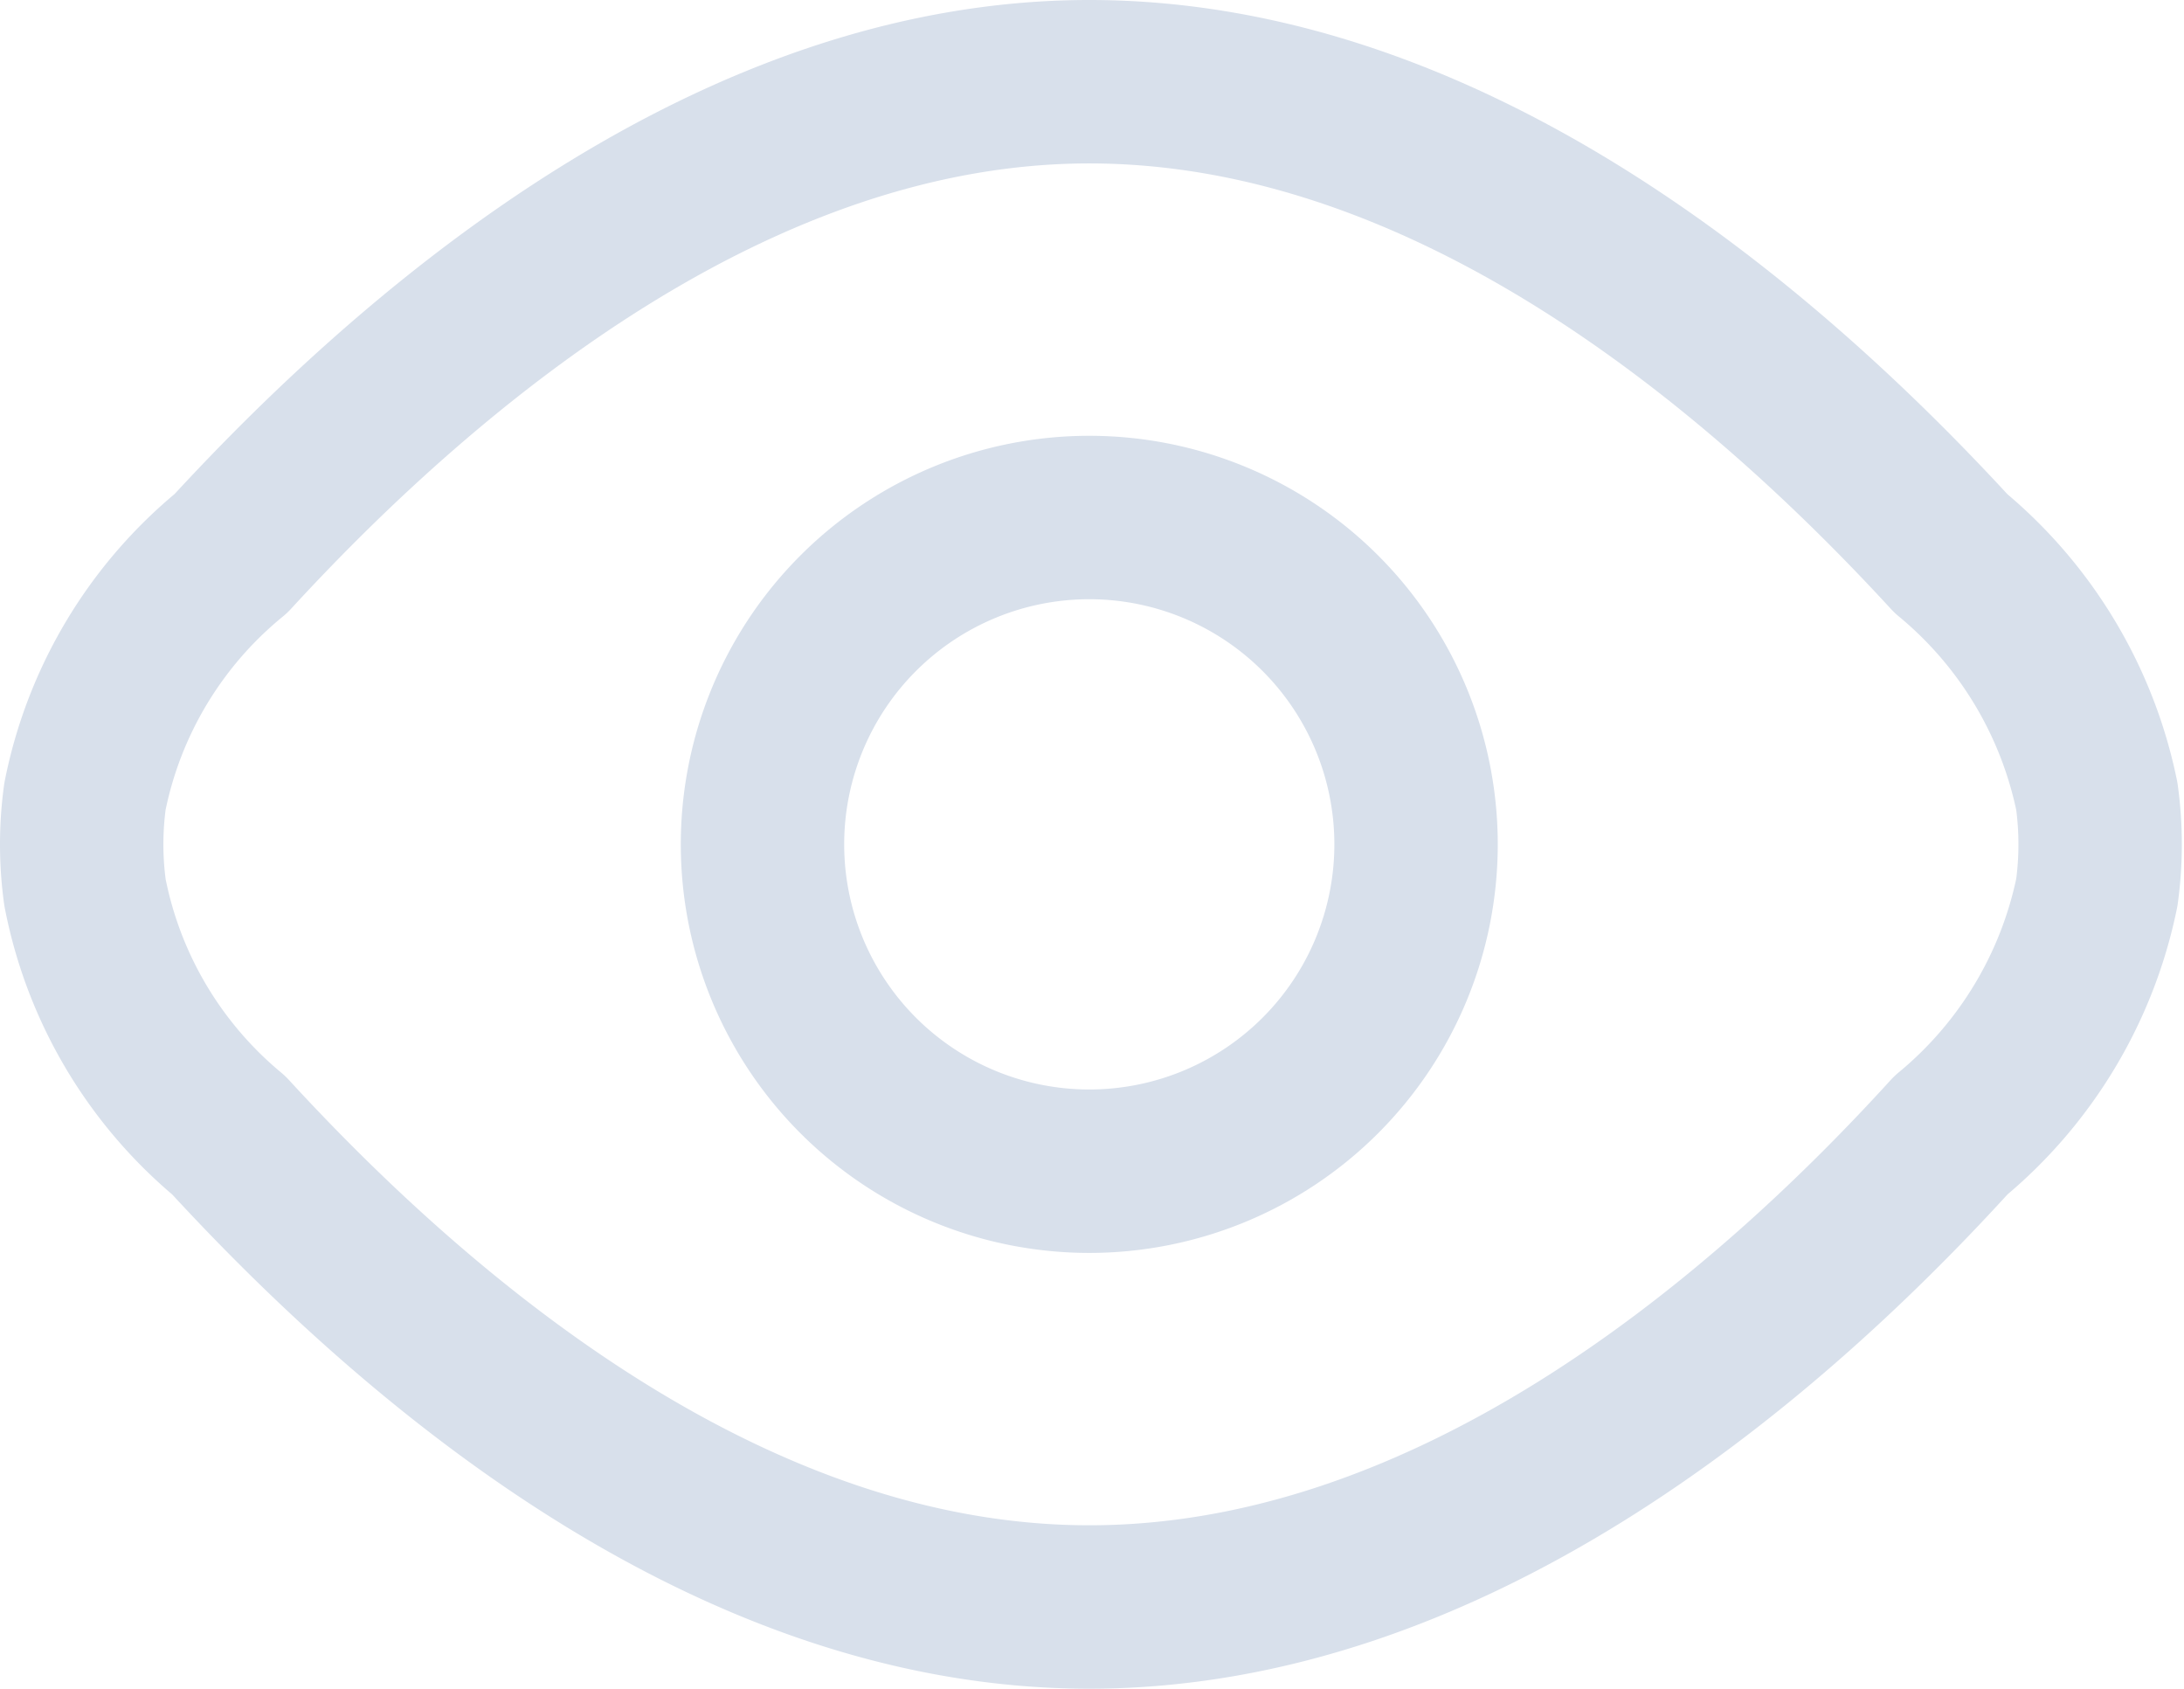 <svg xmlns="http://www.w3.org/2000/svg" viewBox="0 0 20.05 15.5"><defs><style>.cls-1{fill:none;stroke:#d8e0eb;stroke-linejoin:round;stroke-width:1.5px;}</style></defs><g id="Layer_2" data-name="Layer 2"><g id="Layer_1-2" data-name="Layer 1"><path class="cls-1" d="M10,.75c3.25,0,6.09,2.35,7.91,4.33a3.91,3.91,0,0,1,1.34,2.23,3.24,3.24,0,0,1,0,.88,3.91,3.91,0,0,1-1.34,2.23c-1.82,2-4.66,4.33-7.91,4.33s-6.08-2.35-7.9-4.33A3.85,3.85,0,0,1,.78,8.19a3.24,3.24,0,0,1,0-.88A3.85,3.85,0,0,1,2.12,5.08C3.94,3.1,6.78.75,10,.75Z"/><path class="cls-1" d="M13,7.75a3,3,0,1,1-3-3A3,3,0,0,1,13,7.75Z"/></g></g></svg>